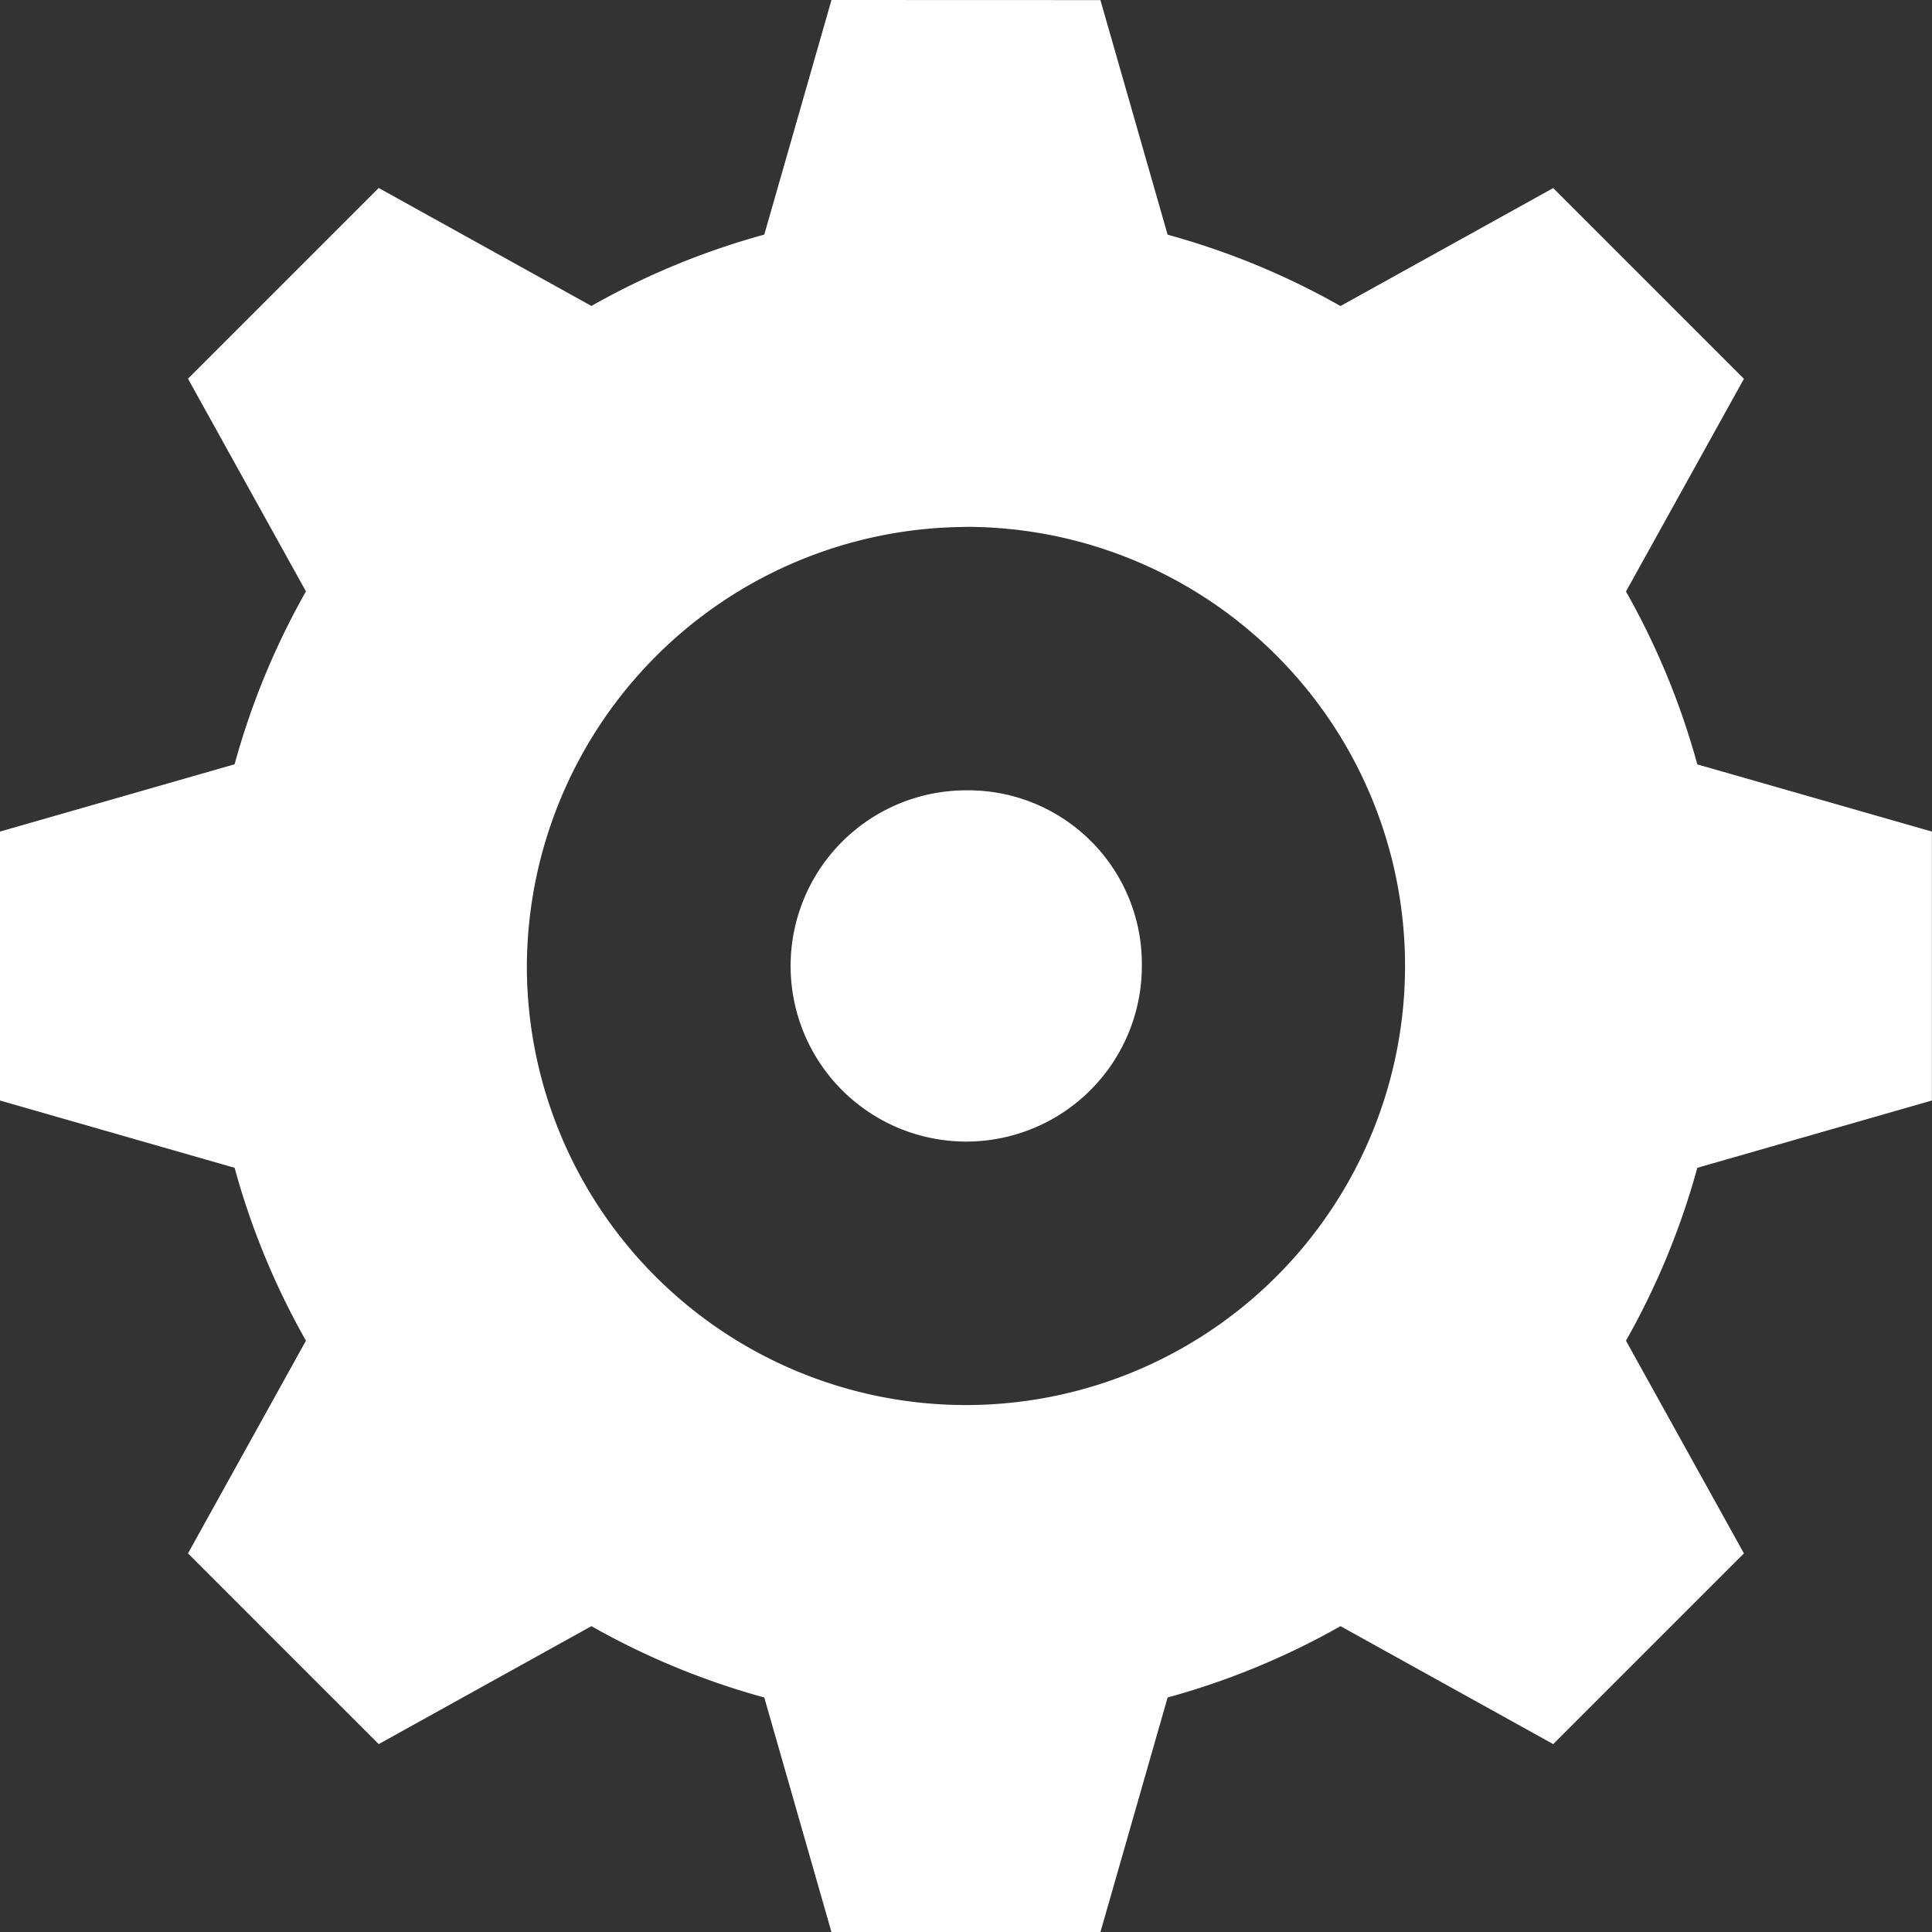 <svg xmlns="http://www.w3.org/2000/svg" viewBox="766.527 5320.527 20.473 20.473">
  <rect x="766.527" y="5320.527" width="20.473" height="20.473" fill="#333333" stroke="none"/>
  <defs>
    <style>
      .cls-1 {
        fill: #ffffff;
      }
    </style>
  </defs>
  <g id="noun_972119_cc" transform="translate(975 5299)">
    <g id="Group_134" data-name="Group 134" transform="translate(-216.473 -978.835)">
      <path id="Path_81" data-name="Path 81" class="cls-1" d="M16.811,1000.362l-.712,2.486a8,8,0,0,0-1.832.756l-2.254-1.25-2.021,2.021,1.25,2.254a8,8,0,0,0-.756,1.832L8,1009.174v2.85l2.486.713a8,8,0,0,0,.756,1.832l-1.25,2.254,2.021,2.021,2.254-1.25a8,8,0,0,0,1.832.756l.712,2.486h2.85l.712-2.486a8,8,0,0,0,1.832-.756l2.254,1.25,2.021-2.021-1.25-2.254a8,8,0,0,0,.756-1.832l2.486-.713v-2.85l-2.486-.712a8,8,0,0,0-.756-1.832l1.25-2.254-2.021-2.021-2.254,1.25a8,8,0,0,0-1.832-.756l-.712-2.486Zm1.425,5.583a4.653,4.653,0,1,1-4.653,4.653A4.674,4.674,0,0,1,18.236,1005.946Zm0,2.792A1.861,1.861,0,1,0,20.1,1010.6,1.84,1.84,0,0,0,18.236,1008.737Z"/>
    </g>
  </g>
</svg>
